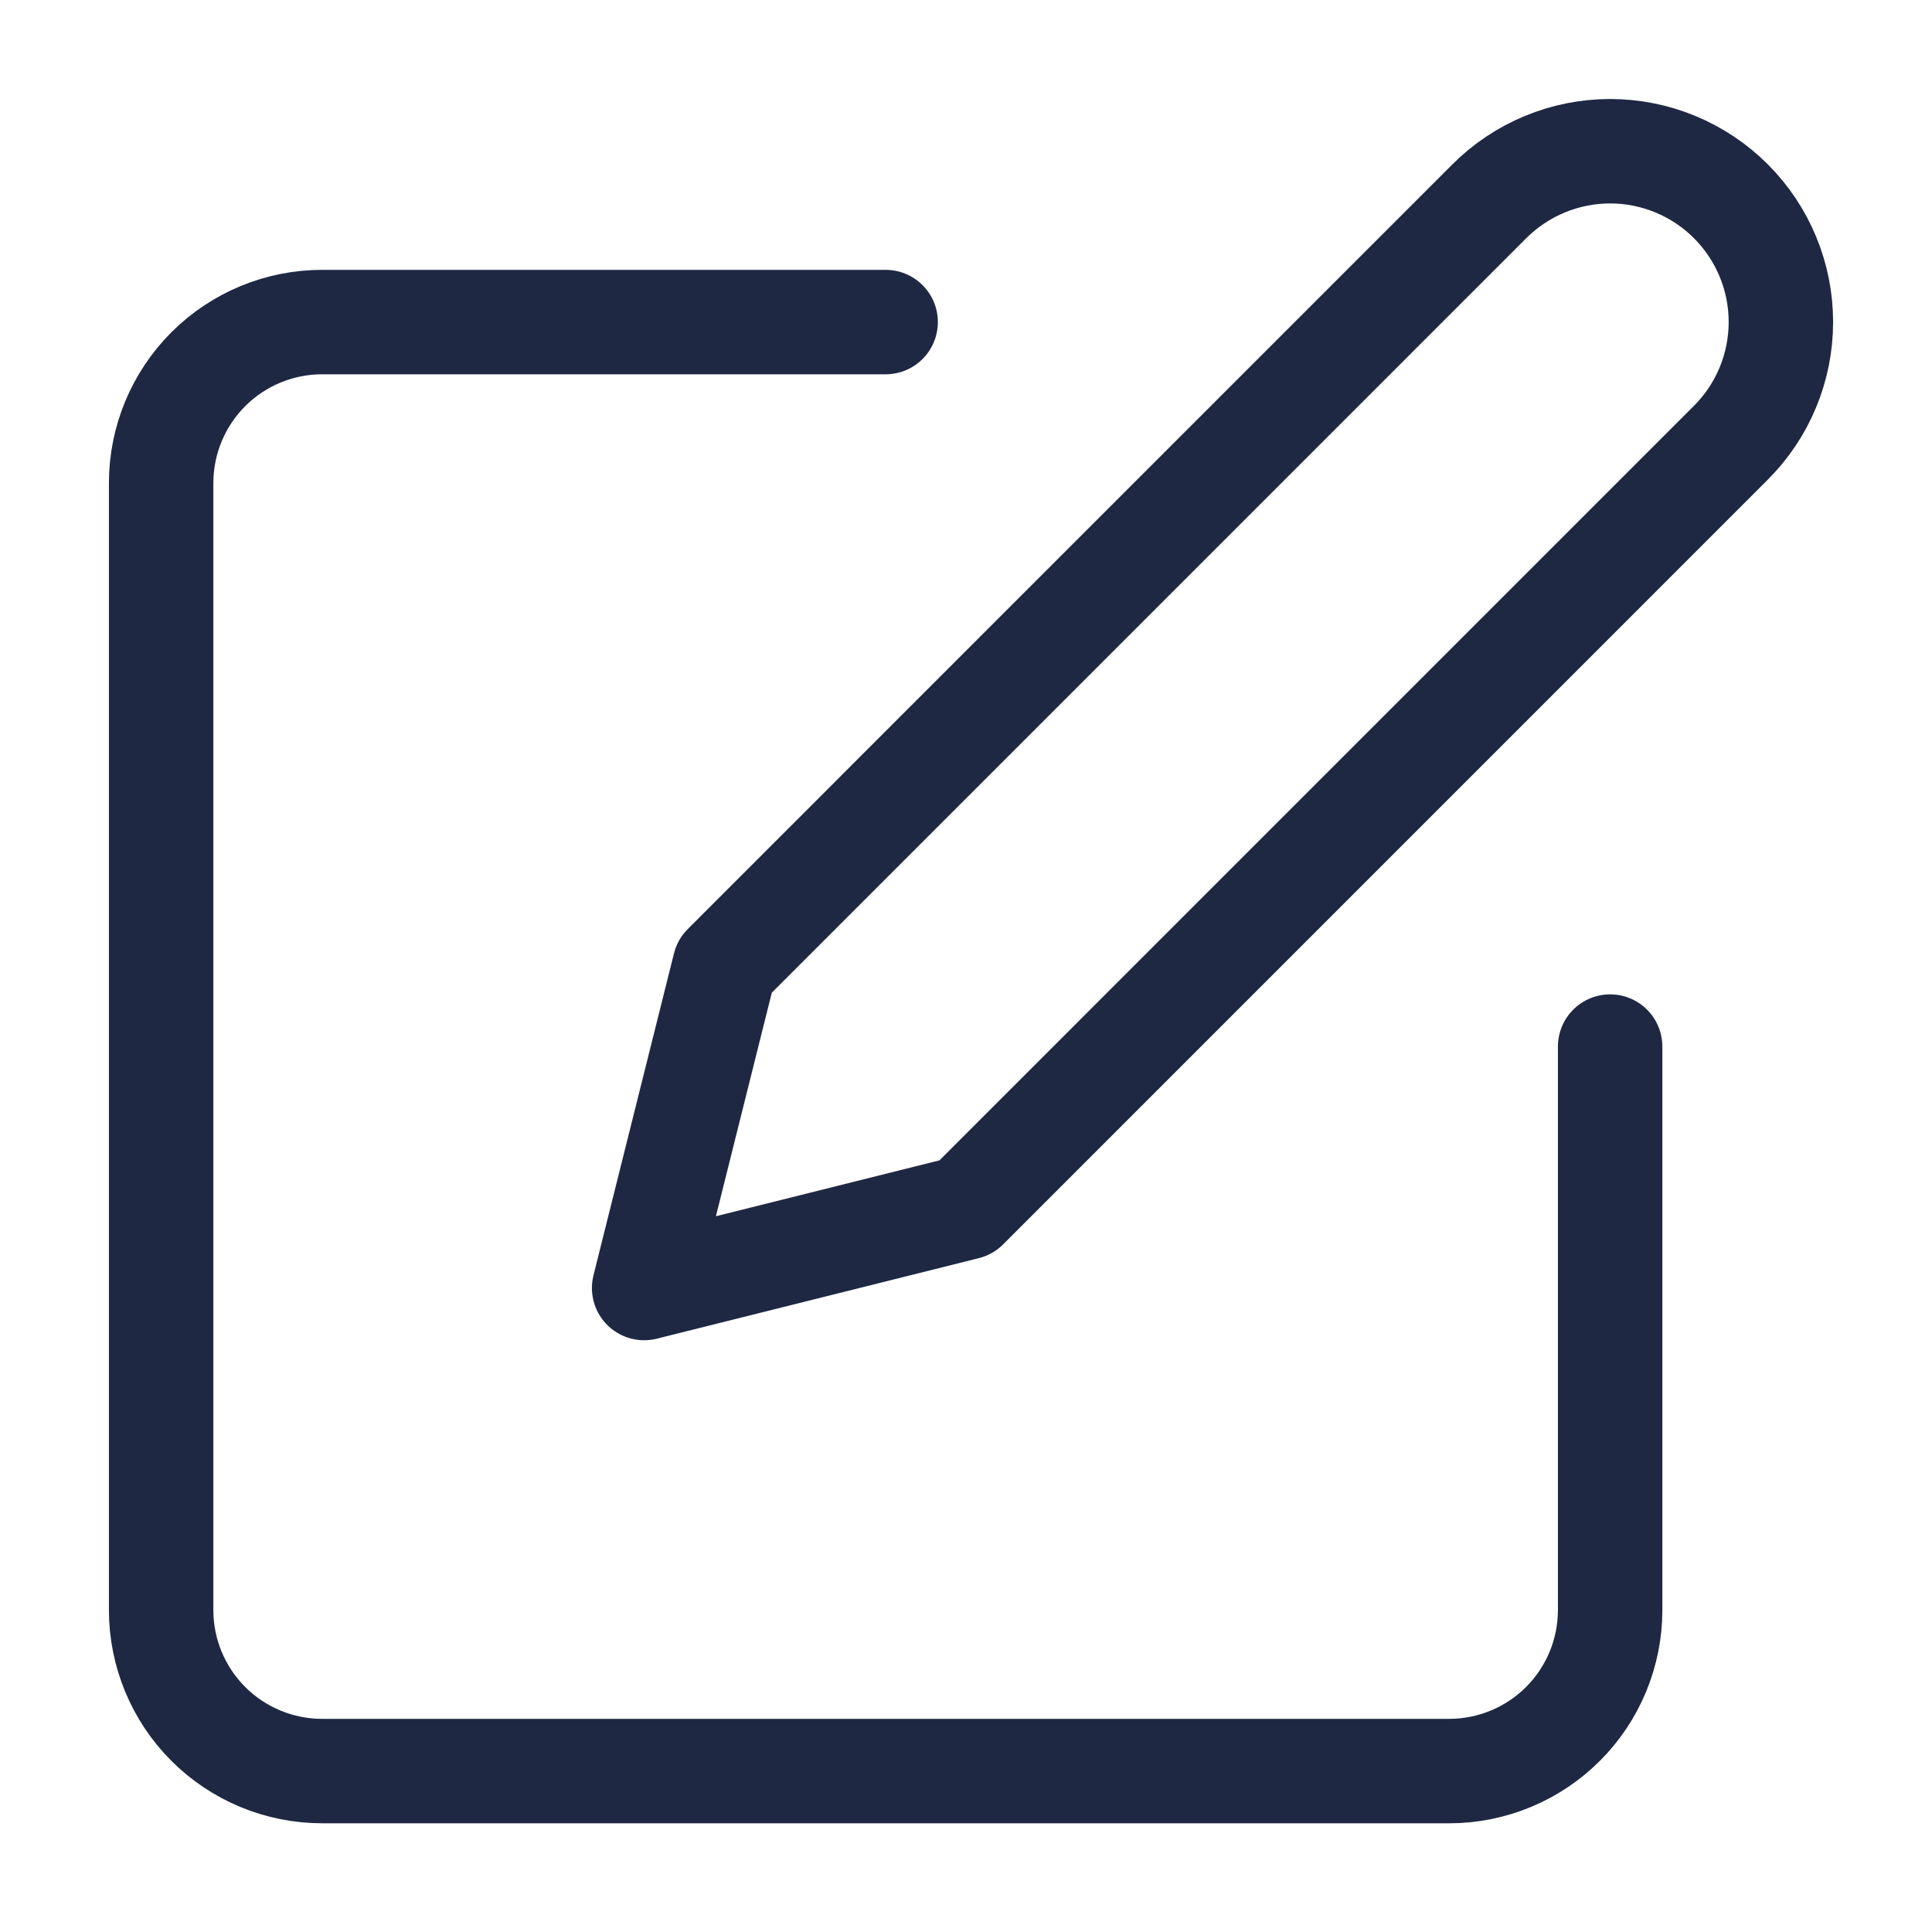 <svg width="37" height="37" viewBox="0 0 37 37" fill="none" xmlns="http://www.w3.org/2000/svg">
<path d="M16.961 6.168H6.169C5.352 6.168 4.567 6.493 3.989 7.071C3.411 7.649 3.086 8.434 3.086 9.251V30.835C3.086 31.652 3.411 32.437 3.989 33.015C4.567 33.593 5.352 33.918 6.169 33.918H27.753C28.57 33.918 29.355 33.593 29.933 33.015C30.511 32.437 30.836 31.652 30.836 30.835V20.043" stroke="#1E2843" stroke-width="2" stroke-linecap="round" stroke-linejoin="round"/>
<path d="M28.523 3.854C29.137 3.241 29.969 2.896 30.836 2.896C31.703 2.896 32.535 3.241 33.148 3.854C33.762 4.468 34.106 5.3 34.106 6.167C34.106 7.034 33.762 7.866 33.148 8.479L18.503 23.125L12.336 24.667L13.878 18.5L28.523 3.854Z" stroke="#1E2843" stroke-width="2" stroke-linecap="round" stroke-linejoin="round"/>
</svg>
